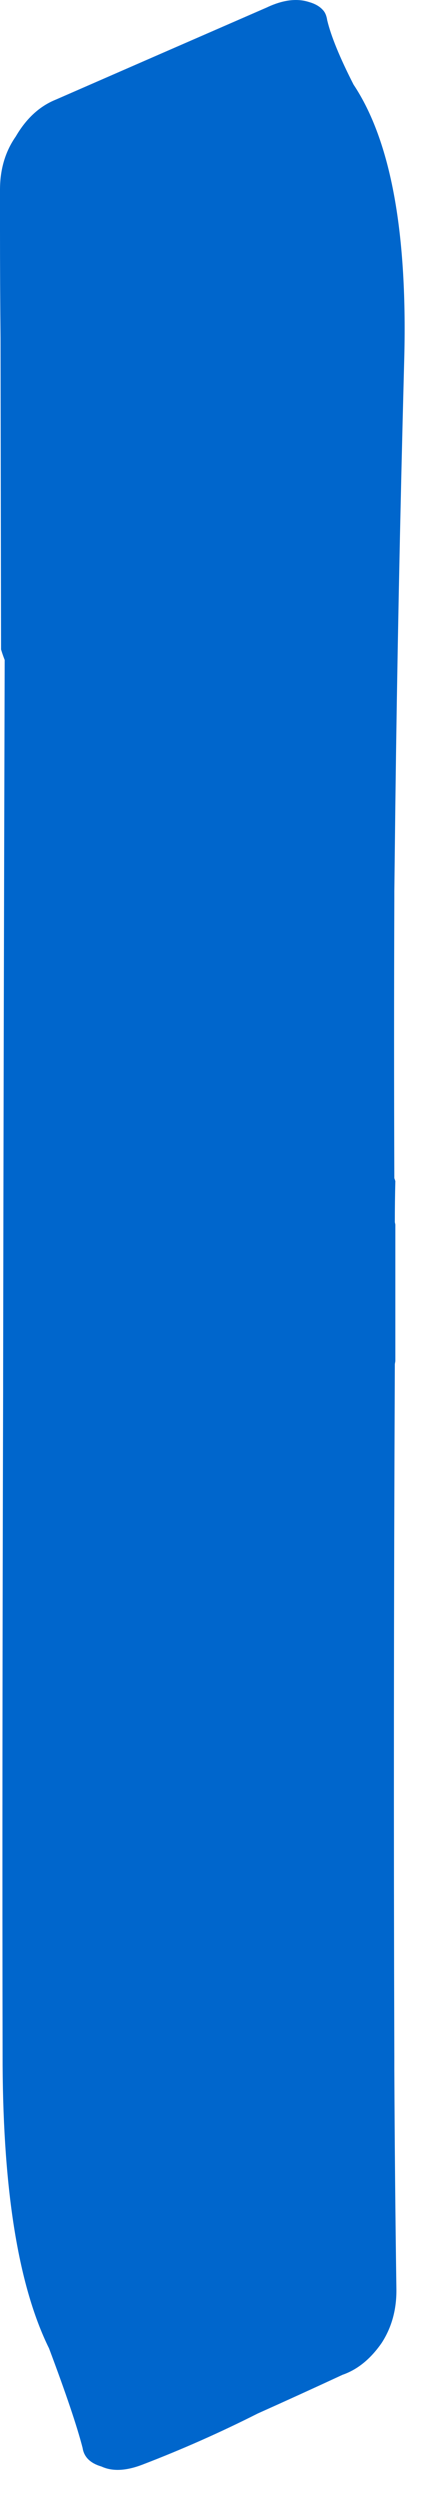 <?xml version="1.0"?>
<!DOCTYPE svg PUBLIC "-//W3C//DTD SVG 1.1//EN" "http://www.w3.org/Graphics/SVG/1.1/DTD/svg11.dtd">
<svg version='1.1' width='11px' height='64px' xmlns='http://www.w3.org/2000/svg' xmlns:xlink='http://www.w3.org/1999/xlink'>
	<g transform="translate(-83.254,-111.1)">
		<path d="M 83.254 115.959 Q 83.254 115.172 83.659 114.593 Q 84.063 113.9 84.688 113.649 Q 87.325 112.497 90.091 111.293 Q 90.706 111.001 91.174 111.151 Q 91.407 111.216 91.531 111.354 Q 91.618 111.443 91.644 111.618 Q 91.79 112.229 92.319 113.265 Q 93.762 115.431 93.616 120.403 Q 93.457 126.404 93.391 131.704 Q 93.378 132.821 93.365 133.924 Q 93.365 134.024 93.365 134.11 Q 93.352 137.738 93.365 141.26 L 93.391 141.334 Q 93.378 141.86 93.378 142.387 L 93.391 142.447 Q 93.391 144.203 93.391 145.946 L 93.378 146.019 Q 93.338 155.071 93.365 163.751 Q 93.365 163.915 93.365 164.078 Q 93.378 166.929 93.418 169.688 Q 93.431 170.475 93.04 171.078 Q 92.612 171.694 92.037 171.893 Q 90.924 172.409 89.86 172.885 Q 88.419 173.613 86.898 174.196 Q 86.273 174.434 85.856 174.241 Q 85.425 174.115 85.372 173.765 Q 85.16 172.941 84.512 171.218 Q 83.347 168.857 83.321 163.969 Q 83.307 156.591 83.334 146.725 Q 83.334 146.562 83.334 146.399 Q 83.347 137.481 83.374 127.994 Q 83.321 127.86 83.281 127.726 L 83.268 119.75 Q 83.254 118.371 83.254 116.978 Q 83.254 116.475 83.254 115.985 L 83.254 115.959" fill="#0066CC"/>
	</g>
</svg>
